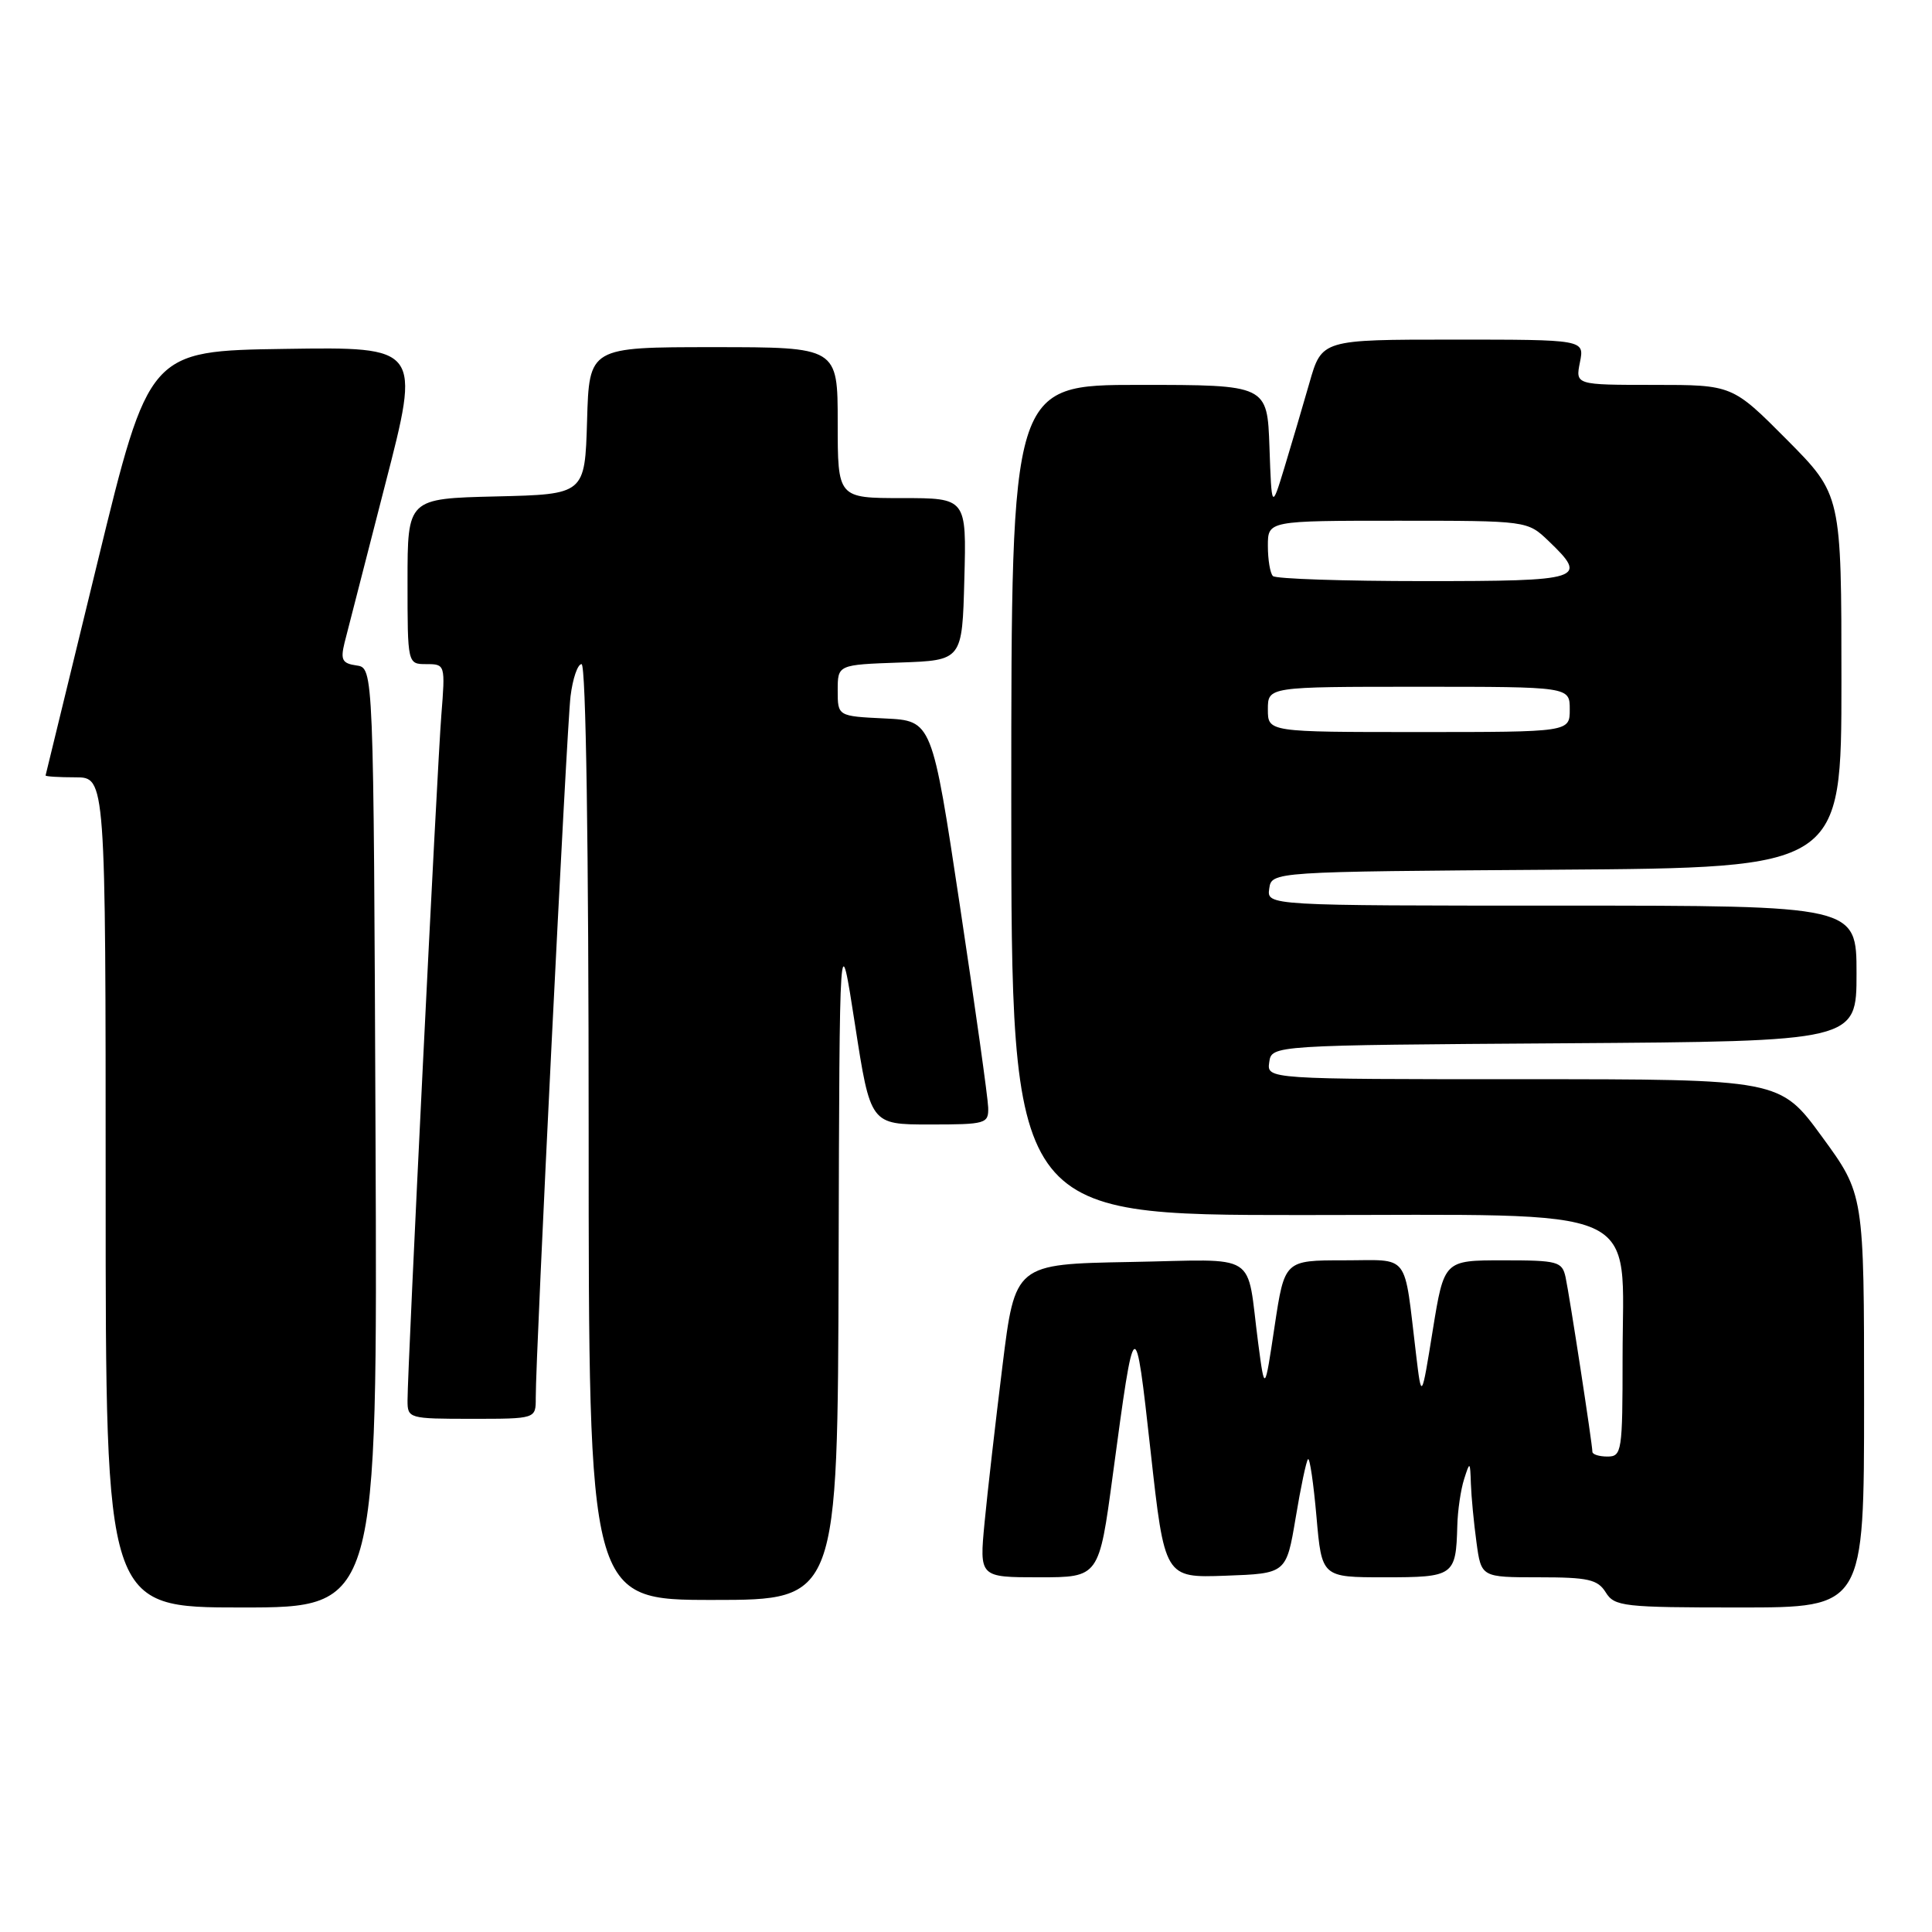 <?xml version="1.0" encoding="UTF-8" standalone="no"?>
<!DOCTYPE svg PUBLIC "-//W3C//DTD SVG 1.1//EN" "http://www.w3.org/Graphics/SVG/1.1/DTD/svg11.dtd" >
<svg xmlns="http://www.w3.org/2000/svg" xmlns:xlink="http://www.w3.org/1999/xlink" version="1.1" viewBox="0 0 256 256">
 <g >
 <path fill="currentColor"
d=" M 49.76 150.75 C 49.50 88.50 49.50 88.50 47.25 88.18 C 45.35 87.91 45.10 87.44 45.65 85.18 C 46.02 83.71 48.44 74.28 51.03 64.23 C 55.75 45.96 55.75 45.96 37.75 46.23 C 19.74 46.50 19.74 46.50 12.92 74.50 C 9.16 89.90 6.07 102.61 6.04 102.75 C 6.02 102.89 7.80 103.00 10.00 103.00 C 14.00 103.00 14.00 103.00 14.00 158.00 C 14.00 213.00 14.00 213.00 32.01 213.00 C 50.02 213.00 50.02 213.00 49.76 150.75 Z  M 247.00 185.63 C 247.00 158.25 247.00 158.25 241.43 150.63 C 235.86 143.00 235.86 143.00 201.86 143.00 C 167.86 143.00 167.86 143.00 168.18 140.75 C 168.50 138.50 168.50 138.50 207.25 138.24 C 246.00 137.98 246.00 137.98 246.00 128.99 C 246.00 120.00 246.00 120.00 206.93 120.00 C 167.86 120.00 167.86 120.00 168.18 117.75 C 168.50 115.50 168.50 115.50 206.25 115.24 C 244.00 114.98 244.00 114.98 244.00 90.26 C 244.00 65.55 244.00 65.55 236.78 58.27 C 229.55 51.00 229.55 51.00 219.15 51.00 C 208.75 51.00 208.75 51.00 209.35 48.00 C 209.95 45.00 209.95 45.00 192.55 45.00 C 175.14 45.00 175.14 45.00 173.50 50.75 C 172.59 53.91 171.10 58.98 170.18 62.00 C 168.50 67.50 168.50 67.50 168.21 59.25 C 167.92 51.00 167.92 51.00 150.96 51.00 C 134.00 51.00 134.00 51.00 134.00 106.00 C 134.00 161.00 134.00 161.00 172.43 161.00 C 218.75 161.00 215.00 159.33 215.00 179.90 C 215.00 192.33 214.90 193.00 213.00 193.00 C 211.90 193.00 211.00 192.72 211.00 192.37 C 211.00 191.36 207.98 171.73 207.45 169.25 C 206.99 167.15 206.44 167.00 199.15 167.00 C 191.35 167.00 191.35 167.00 189.85 176.25 C 188.36 185.50 188.36 185.50 187.64 179.50 C 185.98 165.74 186.95 167.00 178.06 167.00 C 170.21 167.00 170.21 167.00 168.89 175.75 C 167.58 184.50 167.58 184.50 166.72 178.00 C 165.09 165.61 167.14 166.91 149.72 167.22 C 134.50 167.50 134.50 167.50 132.83 181.00 C 131.91 188.43 130.84 197.76 130.46 201.75 C 129.77 209.00 129.77 209.00 137.70 209.00 C 145.63 209.00 145.63 209.00 147.45 195.46 C 150.37 173.75 150.40 173.73 152.46 192.29 C 154.32 209.08 154.32 209.08 162.38 208.79 C 170.44 208.50 170.44 208.50 171.68 201.13 C 172.35 197.08 173.09 193.57 173.32 193.35 C 173.55 193.12 174.05 196.55 174.44 200.97 C 175.14 209.00 175.14 209.00 183.46 209.00 C 192.66 209.00 192.92 208.82 193.10 202.17 C 193.15 200.15 193.56 197.38 194.00 196.00 C 194.77 193.59 194.80 193.61 194.90 196.61 C 194.96 198.32 195.29 201.81 195.64 204.36 C 196.27 209.00 196.27 209.00 203.90 209.00 C 210.44 209.00 211.70 209.28 212.77 211.00 C 213.93 212.87 215.10 213.00 230.51 213.00 C 247.00 213.00 247.00 213.00 247.00 185.63 Z  M 111.12 167.25 C 111.24 122.50 111.24 122.50 113.29 135.75 C 115.34 149.00 115.34 149.00 123.17 149.00 C 130.64 149.00 131.00 148.90 130.94 146.75 C 130.91 145.51 129.22 133.47 127.19 120.00 C 123.50 95.50 123.50 95.50 117.25 95.20 C 111.00 94.90 111.00 94.90 111.00 91.49 C 111.00 88.08 111.00 88.08 119.25 87.79 C 127.50 87.50 127.50 87.50 127.78 76.75 C 128.07 66.00 128.07 66.00 119.53 66.00 C 111.00 66.00 111.00 66.00 111.00 56.00 C 111.00 46.00 111.00 46.00 94.54 46.00 C 78.07 46.00 78.07 46.00 77.79 55.75 C 77.50 65.50 77.50 65.50 65.75 65.78 C 54.00 66.06 54.00 66.06 54.00 77.03 C 54.00 88.00 54.00 88.00 56.51 88.00 C 58.99 88.00 59.01 88.07 58.48 94.75 C 57.92 101.74 54.00 181.26 54.00 185.57 C 54.00 187.95 54.16 188.00 62.50 188.00 C 71.00 188.00 71.00 188.00 70.99 185.25 C 70.96 179.70 75.09 96.36 75.60 92.25 C 75.89 89.91 76.54 88.00 77.06 88.00 C 77.64 88.00 78.00 112.03 78.00 150.00 C 78.00 212.00 78.00 212.00 94.50 212.00 C 111.00 212.00 111.00 212.00 111.12 167.25 Z  M 168.00 94.00 C 168.00 91.00 168.00 91.00 188.00 91.00 C 208.00 91.00 208.00 91.00 208.00 94.00 C 208.00 97.00 208.00 97.00 188.00 97.00 C 168.00 97.00 168.00 97.00 168.00 94.00 Z  M 168.67 76.33 C 168.30 75.97 168.00 74.17 168.00 72.33 C 168.00 69.00 168.00 69.00 185.20 69.00 C 202.39 69.00 202.39 69.00 205.20 71.69 C 210.50 76.77 209.79 77.00 188.67 77.00 C 178.03 77.00 169.03 76.70 168.67 76.33 Z "/>
</g>
</svg>